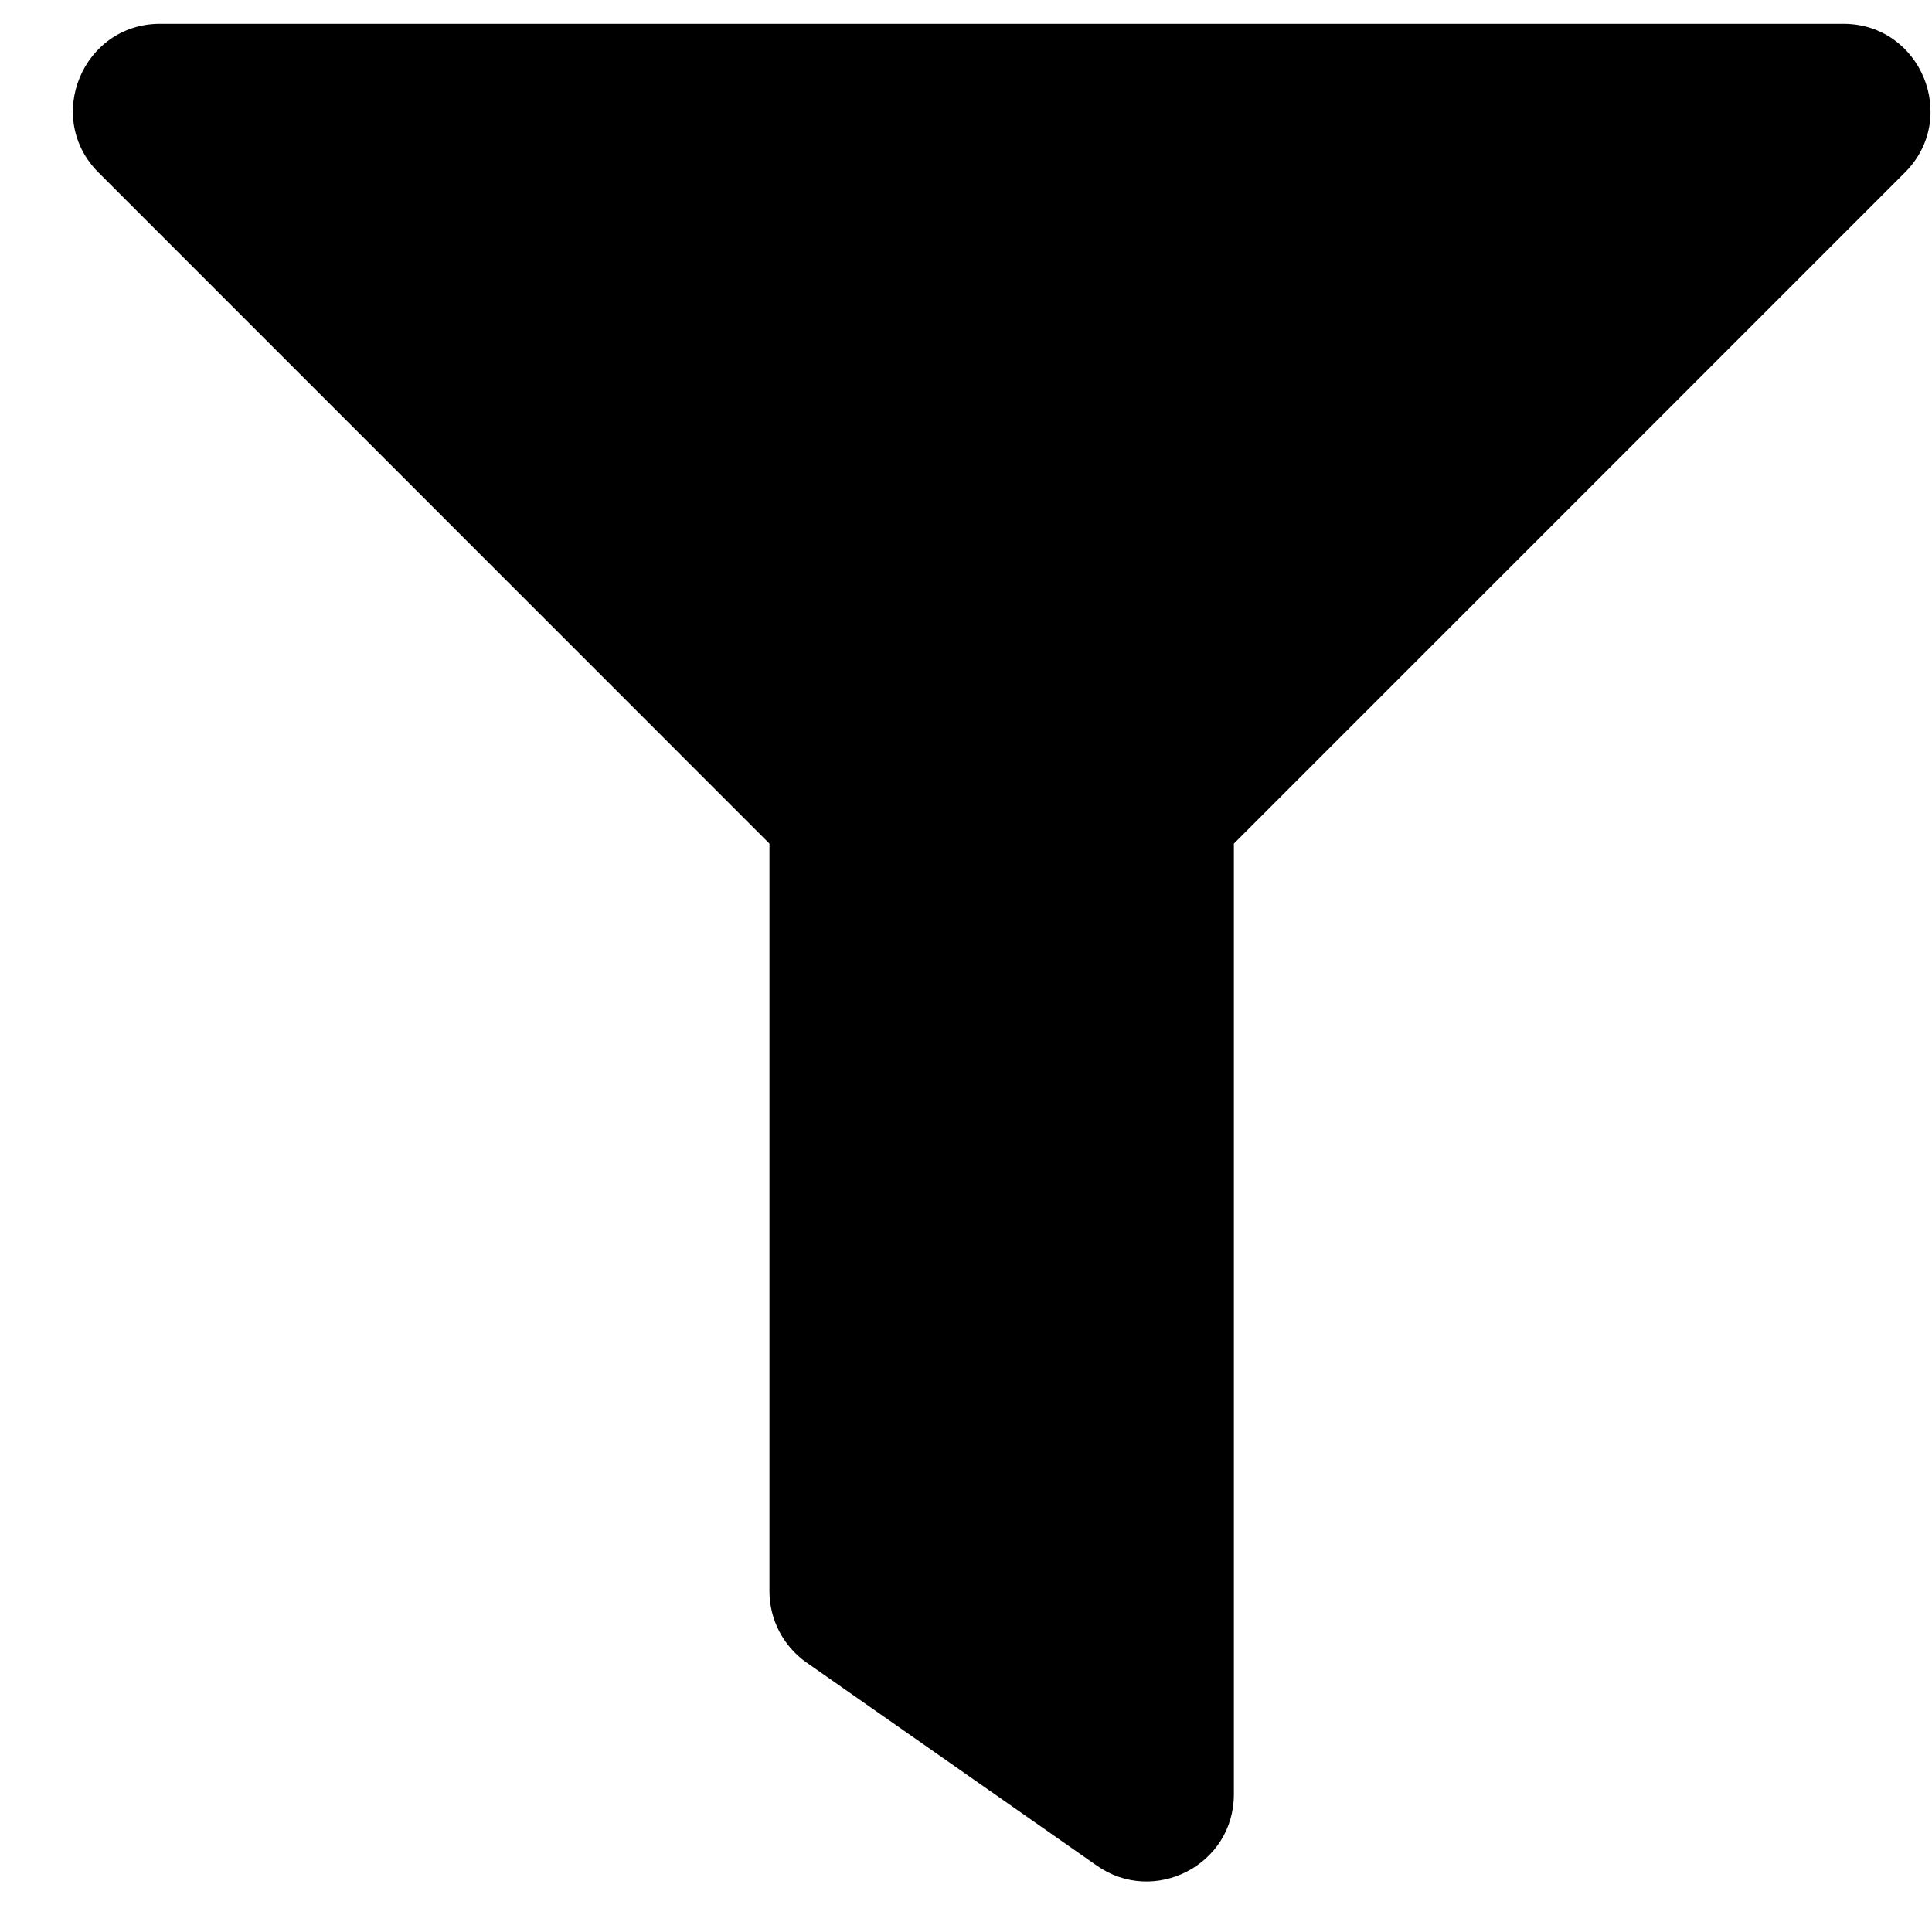 <svg width="26" height="26" viewBox="0 0 26 26" fill="none" xmlns="http://www.w3.org/2000/svg">
<g clip-path="url(#clip0_34_184)">
<path d="M24.807 0.32H2.154C1.113 0.32 0.588 1.583 1.325 2.321L10.355 11.353V21.414C10.355 21.797 10.542 22.155 10.855 22.374L14.762 25.108C15.532 25.647 16.605 25.1 16.605 24.148V11.353L25.636 2.321C26.372 1.585 25.851 0.32 24.807 0.32Z" fill="black"/>
</g>
<defs>
<clipPath id="clip0_34_184">
<rect width="25" height="25" fill="white" transform="translate(0.98 0.32)"/>
</clipPath>
</defs>
</svg>
